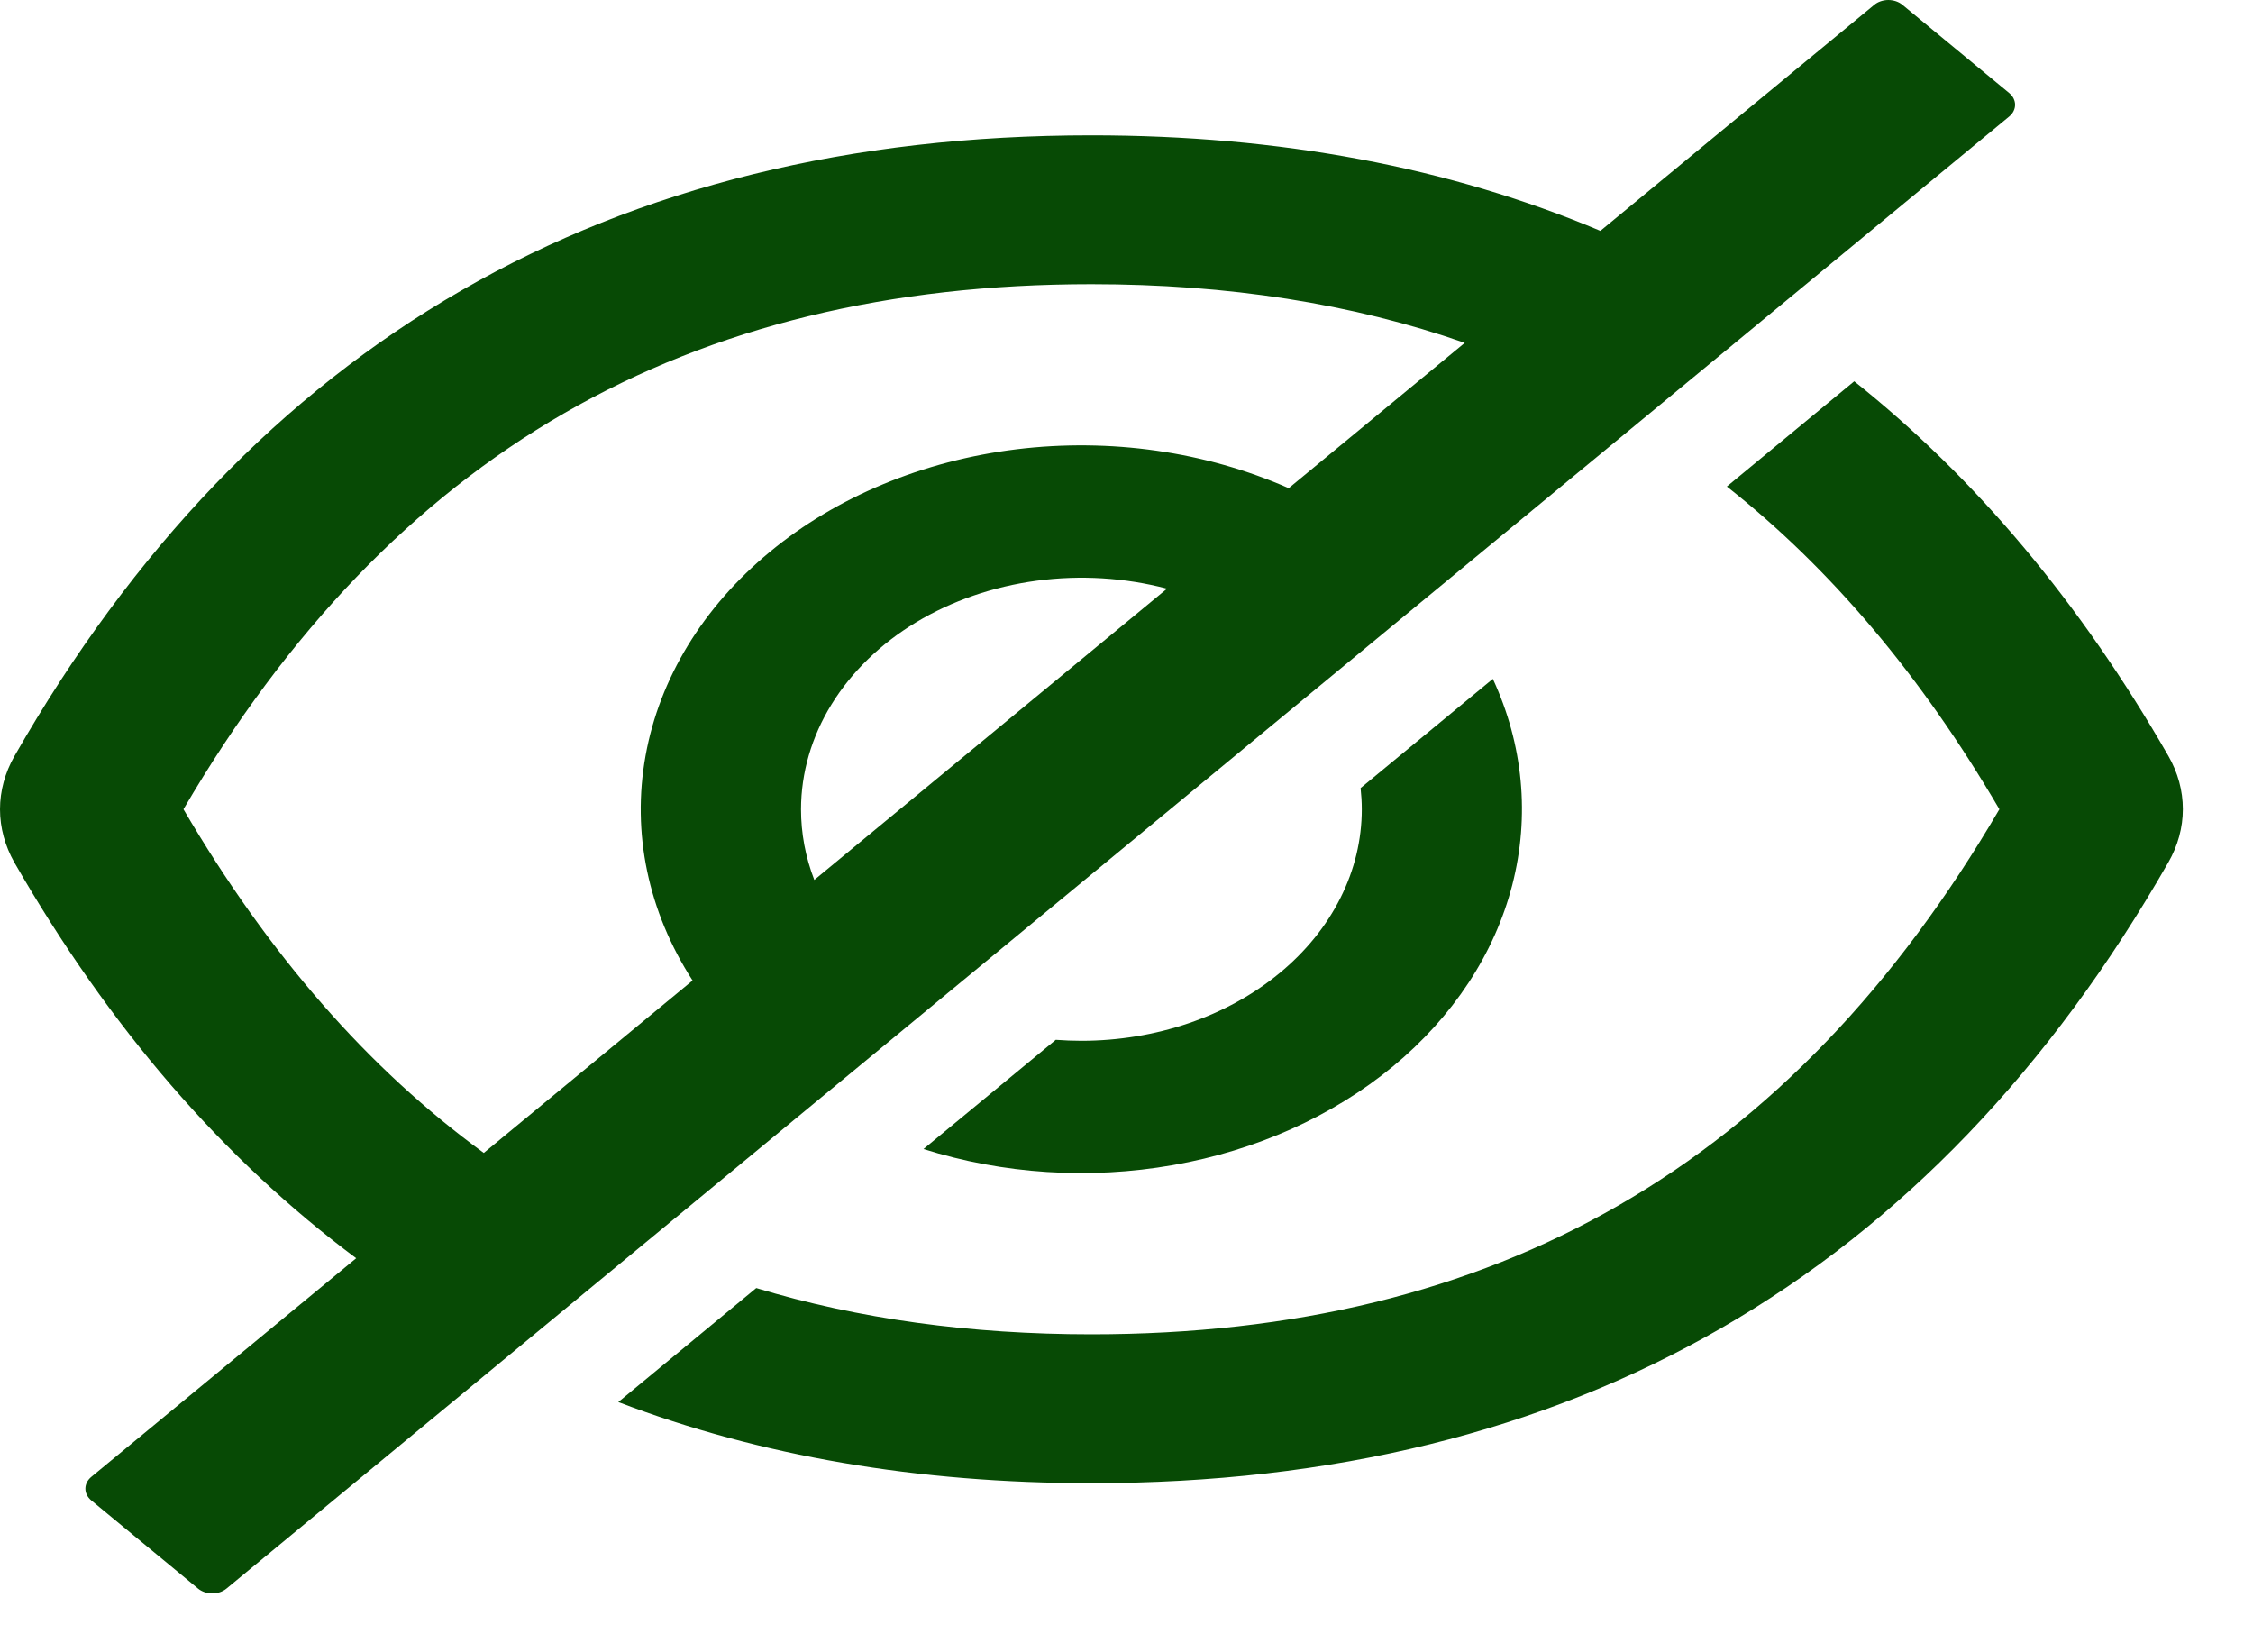 <svg width="30" height="22" viewBox="0 0 30 22" fill="none" xmlns="http://www.w3.org/2000/svg">
<path d="M28.873 10.065C27.701 8.026 26.307 6.364 24.69 5.077L22.994 6.478C24.377 7.569 25.581 8.997 26.623 10.775C23.85 15.515 19.913 17.766 14.533 17.766C12.918 17.766 11.43 17.561 10.07 17.15L8.233 18.668C10.122 19.388 12.222 19.748 14.533 19.748C20.94 19.748 25.72 16.993 28.873 11.482C29 11.261 29.066 11.019 29.066 10.774C29.066 10.528 29 10.286 28.873 10.065ZM26.754 1.239L25.333 0.065C25.308 0.044 25.279 0.028 25.247 0.017C25.214 0.006 25.18 0 25.144 0C25.109 0 25.075 0.006 25.042 0.017C25.01 0.028 24.98 0.044 24.956 0.065L21.31 3.074C19.3 2.226 17.041 1.802 14.533 1.802C8.126 1.802 3.346 4.557 0.192 10.068C0.066 10.289 0 10.531 0 10.776C0 11.021 0.066 11.263 0.192 11.485C1.452 13.676 2.969 15.432 4.743 16.753L1.215 19.665C1.165 19.707 1.137 19.763 1.137 19.821C1.137 19.879 1.165 19.935 1.215 19.977L2.638 21.152C2.688 21.193 2.756 21.216 2.827 21.216C2.897 21.216 2.965 21.193 3.015 21.152L26.754 1.551C26.779 1.53 26.799 1.506 26.812 1.479C26.825 1.453 26.832 1.424 26.832 1.395C26.832 1.366 26.825 1.338 26.812 1.311C26.799 1.284 26.779 1.26 26.754 1.239ZM2.443 10.775C5.219 6.035 9.156 3.784 14.533 3.784C16.351 3.784 18.004 4.041 19.504 4.565L17.16 6.5C16.05 6.011 14.78 5.83 13.536 5.982C12.291 6.135 11.139 6.614 10.25 7.349C9.361 8.083 8.781 9.034 8.596 10.062C8.41 11.089 8.63 12.138 9.222 13.055L6.442 15.351C4.903 14.229 3.576 12.709 2.443 10.775ZM10.666 10.775C10.667 10.29 10.806 9.811 11.072 9.379C11.339 8.946 11.725 8.571 12.2 8.285C12.675 7.999 13.225 7.81 13.805 7.732C14.385 7.654 14.98 7.691 15.54 7.838L10.843 11.716C10.725 11.412 10.666 11.094 10.666 10.775Z" fill="#074a05"/>
<path d="M14.399 13.858C14.284 13.858 14.17 13.853 14.058 13.845L12.297 15.299C13.356 15.634 14.51 15.708 15.619 15.513C16.728 15.318 17.745 14.862 18.547 14.2C19.349 13.537 19.901 12.698 20.137 11.782C20.373 10.866 20.283 9.913 19.878 9.039L18.117 10.493C18.127 10.586 18.133 10.68 18.133 10.775C18.133 11.18 18.037 11.581 17.849 11.955C17.662 12.329 17.387 12.669 17.04 12.955C16.693 13.242 16.281 13.469 15.828 13.624C15.375 13.778 14.89 13.858 14.399 13.858Z" fill="#074a05"/>
</svg>
